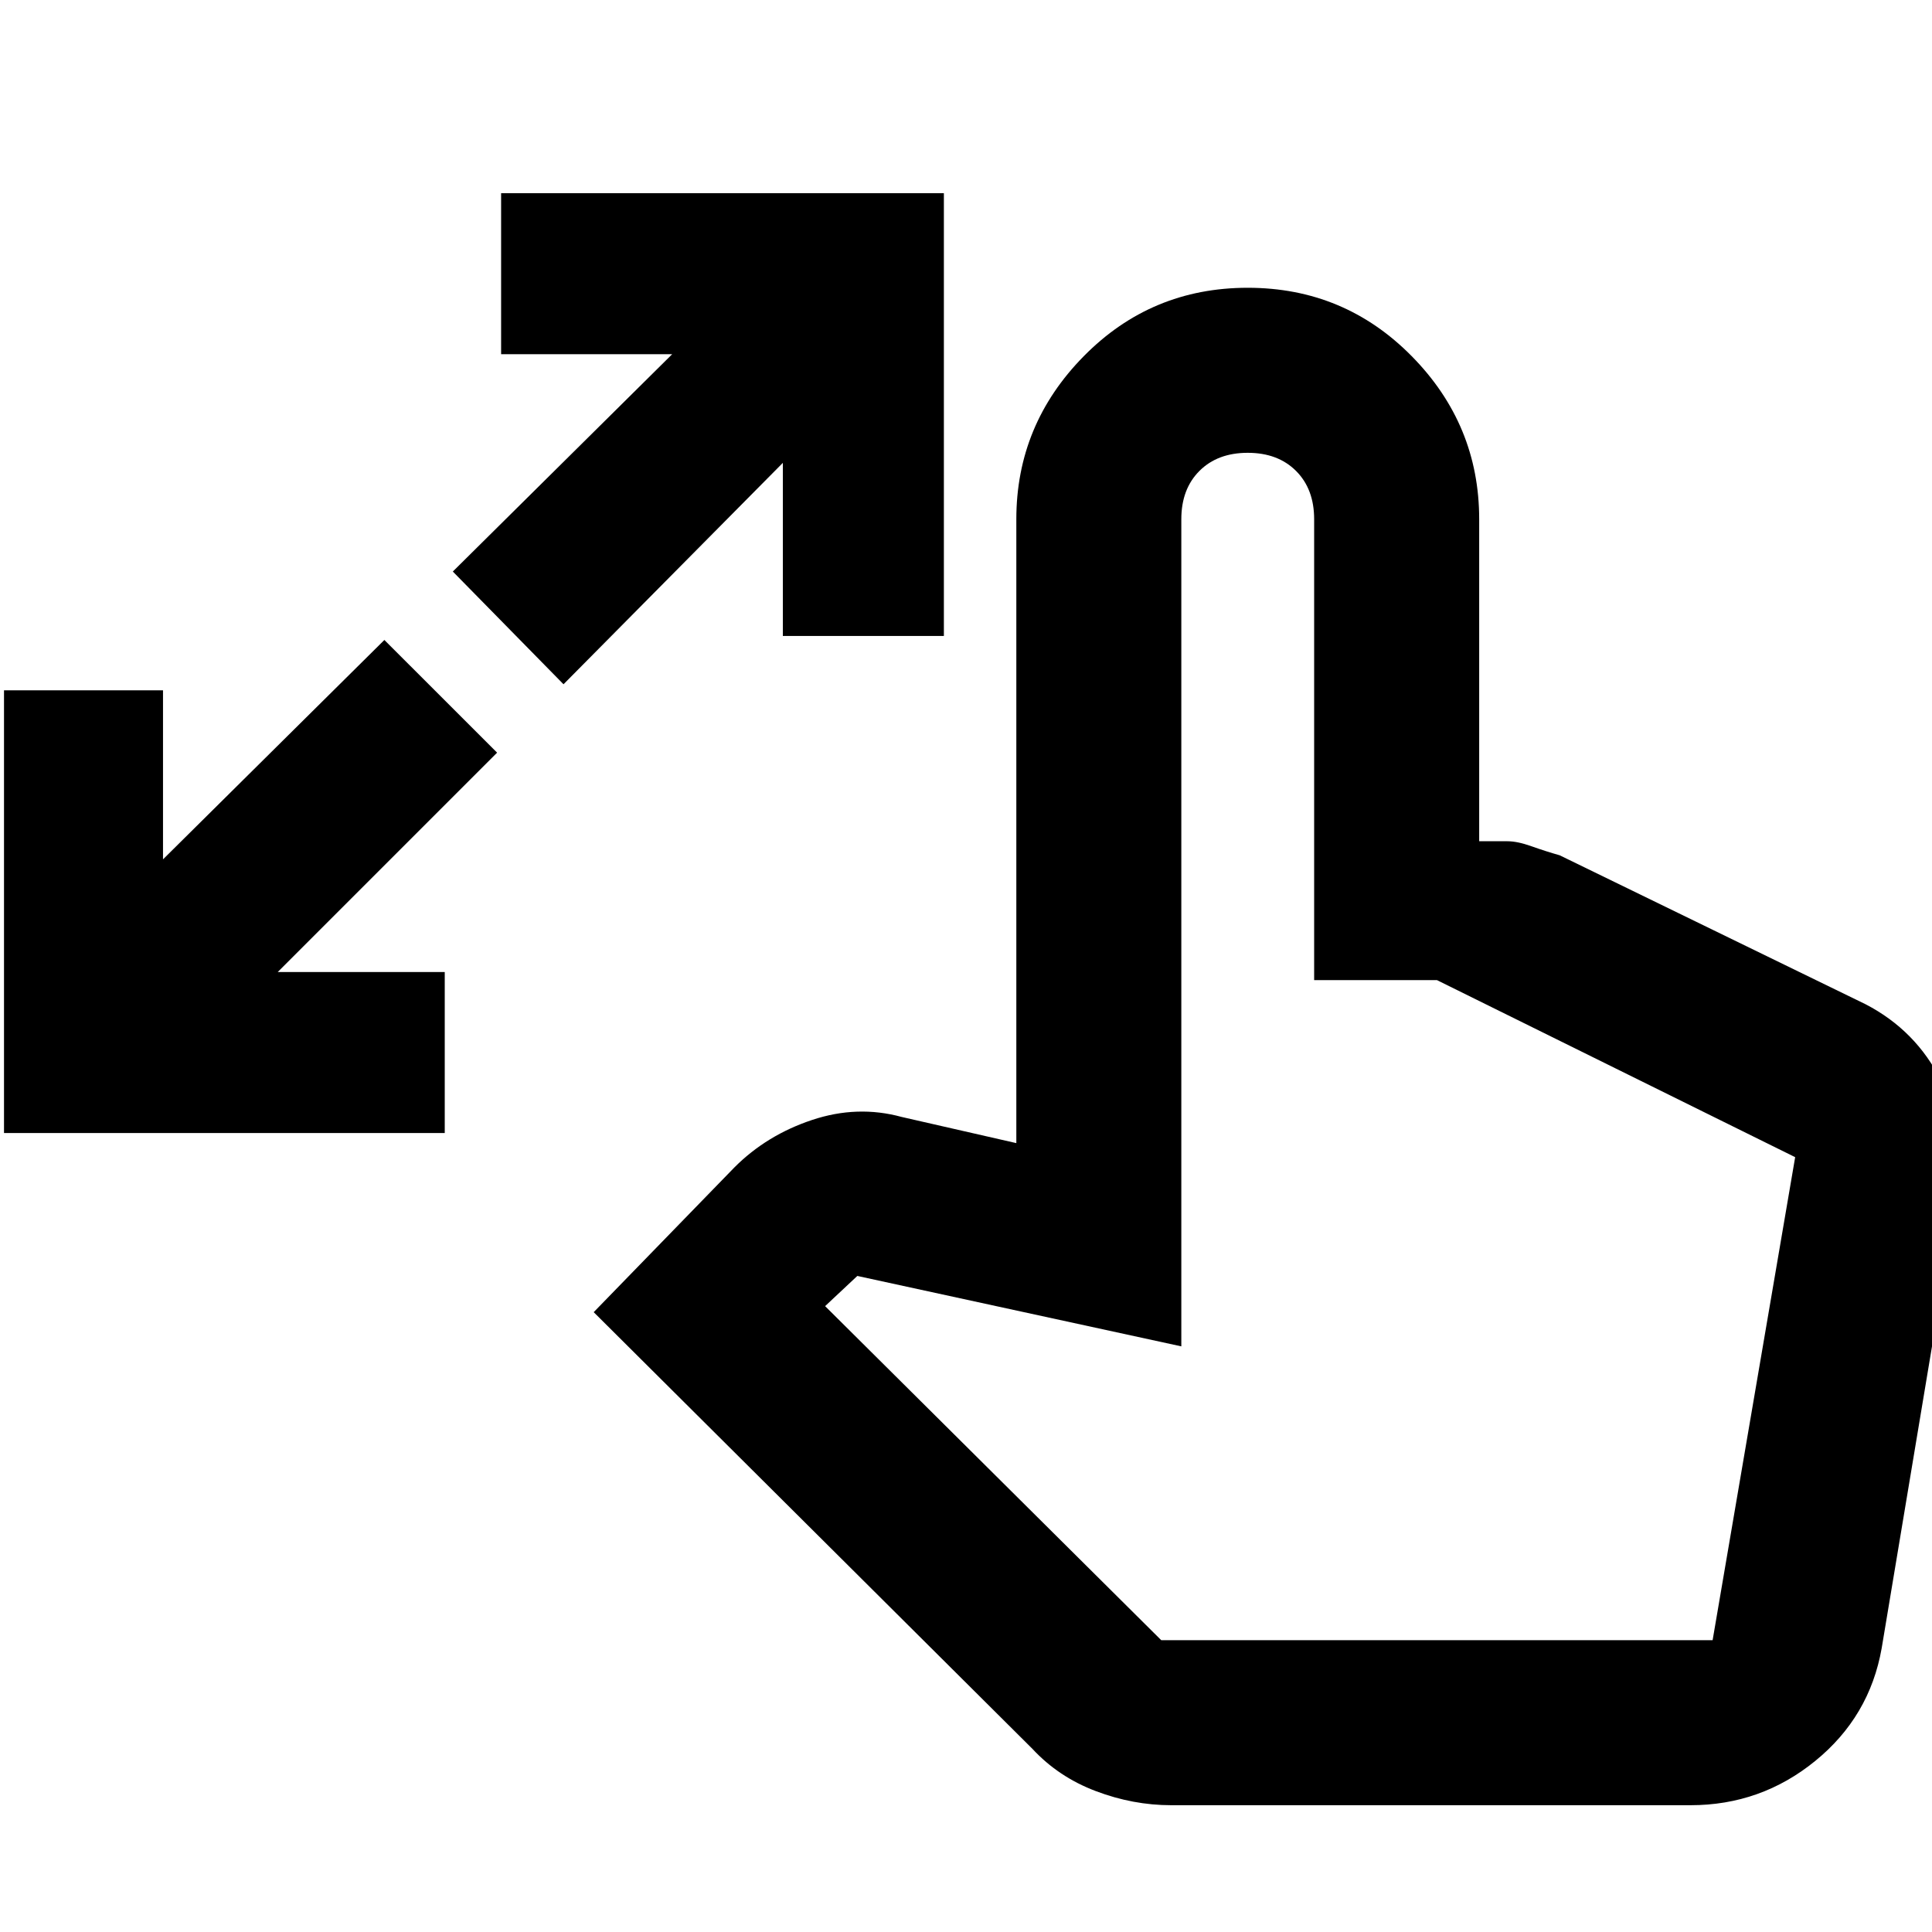 <svg xmlns="http://www.w3.org/2000/svg" height="40" width="40"><path d="M.083 23.458v-9.166h3.292v3.5l4.583-4.542 2.334 2.333-4.542 4.542h3.458v3.333Zm11.584-9.291-2.292-2.334 4.542-4.5h-3.542V4h9.167v9.167h-3.334V9.583ZM24.25 37.375q-.792 0-1.562-.292-.771-.291-1.313-.875l-9.083-9.041 2.916-3q.667-.667 1.604-.979.938-.313 1.855-.063l2.375.542V10.75q0-1.958 1.396-3.375 1.395-1.417 3.395-1.417t3.396 1.417q1.396 1.417 1.396 3.375v6.667h.583q.209 0 .5.104.292.104.584.187l6.333 3.084q1.042.541 1.563 1.583.52 1.042.354 2.25l-1.584 9.5q-.25 1.417-1.375 2.333-1.125.917-2.583.917Zm-.208-3.417h11.416l1.709-10-7.417-3.666h-2.542V10.75q0-.625-.375-1t-1-.375q-.625 0-1 .375t-.375 1v17.125l-6.708-1.458-.667.625Z"/></svg>